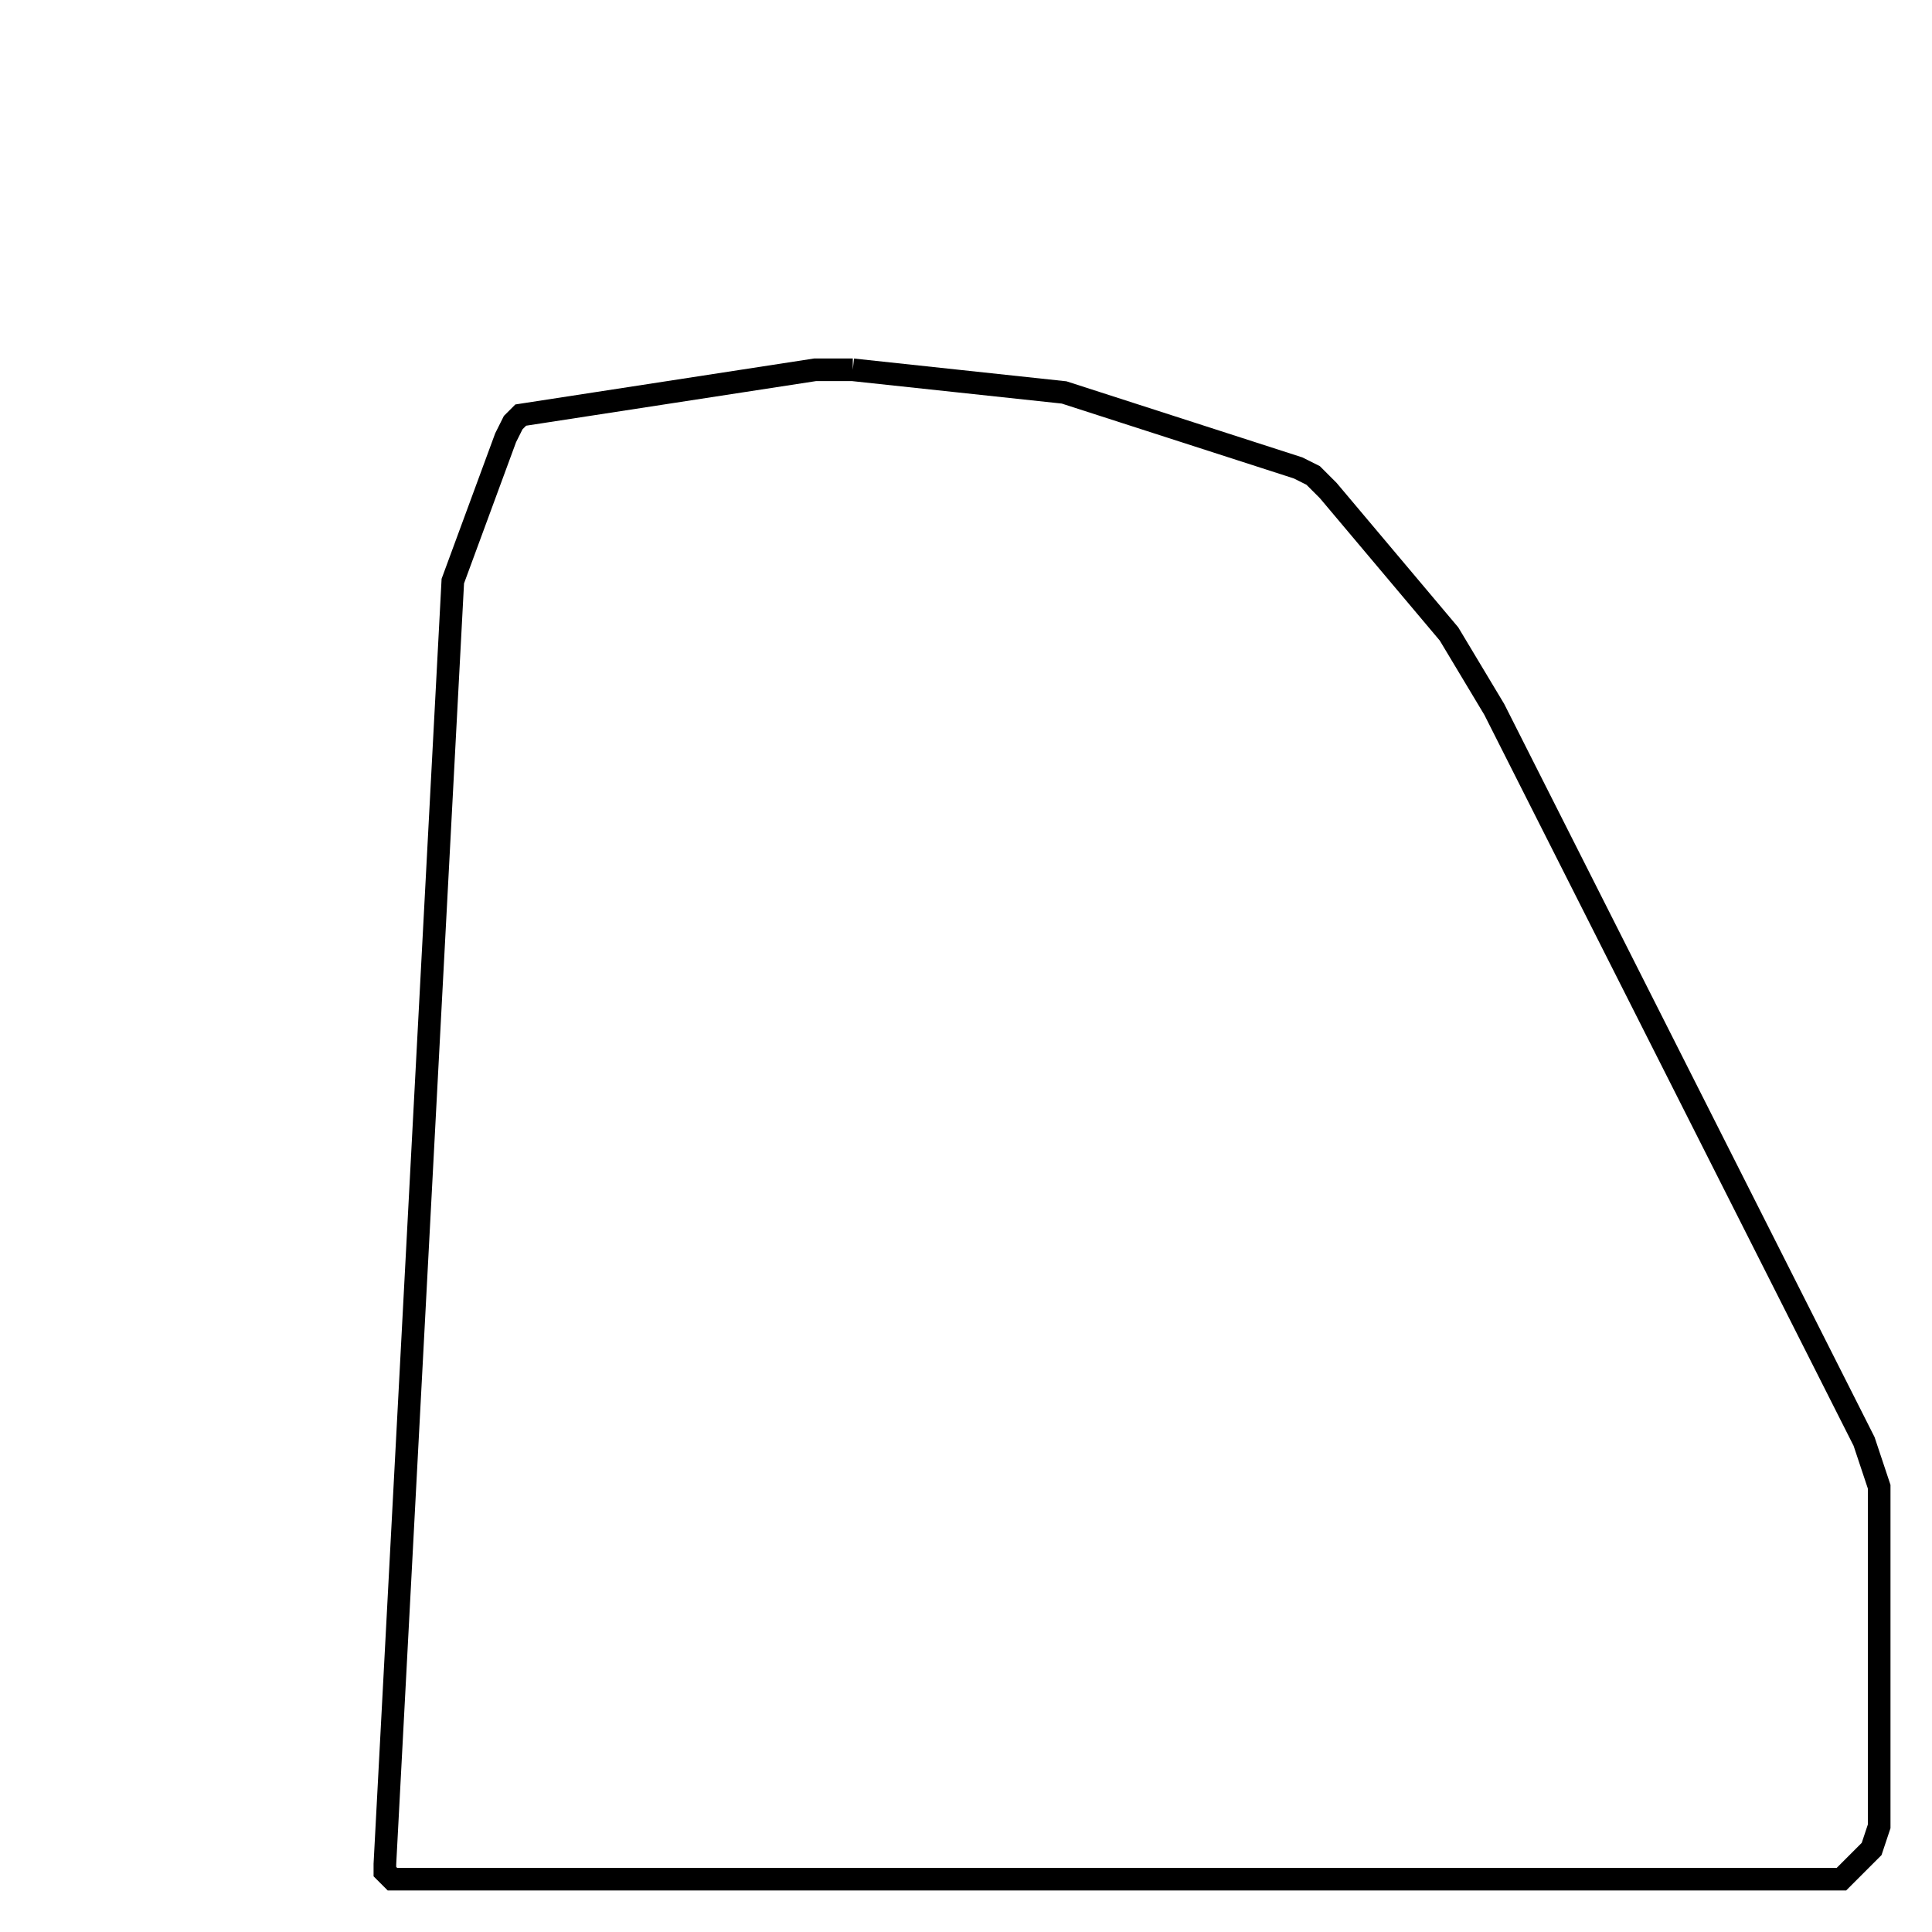 <svg width="256" height="256" xmlns="http://www.w3.org/2000/svg" fill-opacity="0" stroke="black" stroke-width="3" ><path d="M113 49 141 52 172 62 174 63 176 65 192 84 198 94 247 191 249 197 249 242 248 245 244 249 52 249 51 248 51 247 60 77 67 58 68 56 69 55 108 49 113 49 "/></svg>